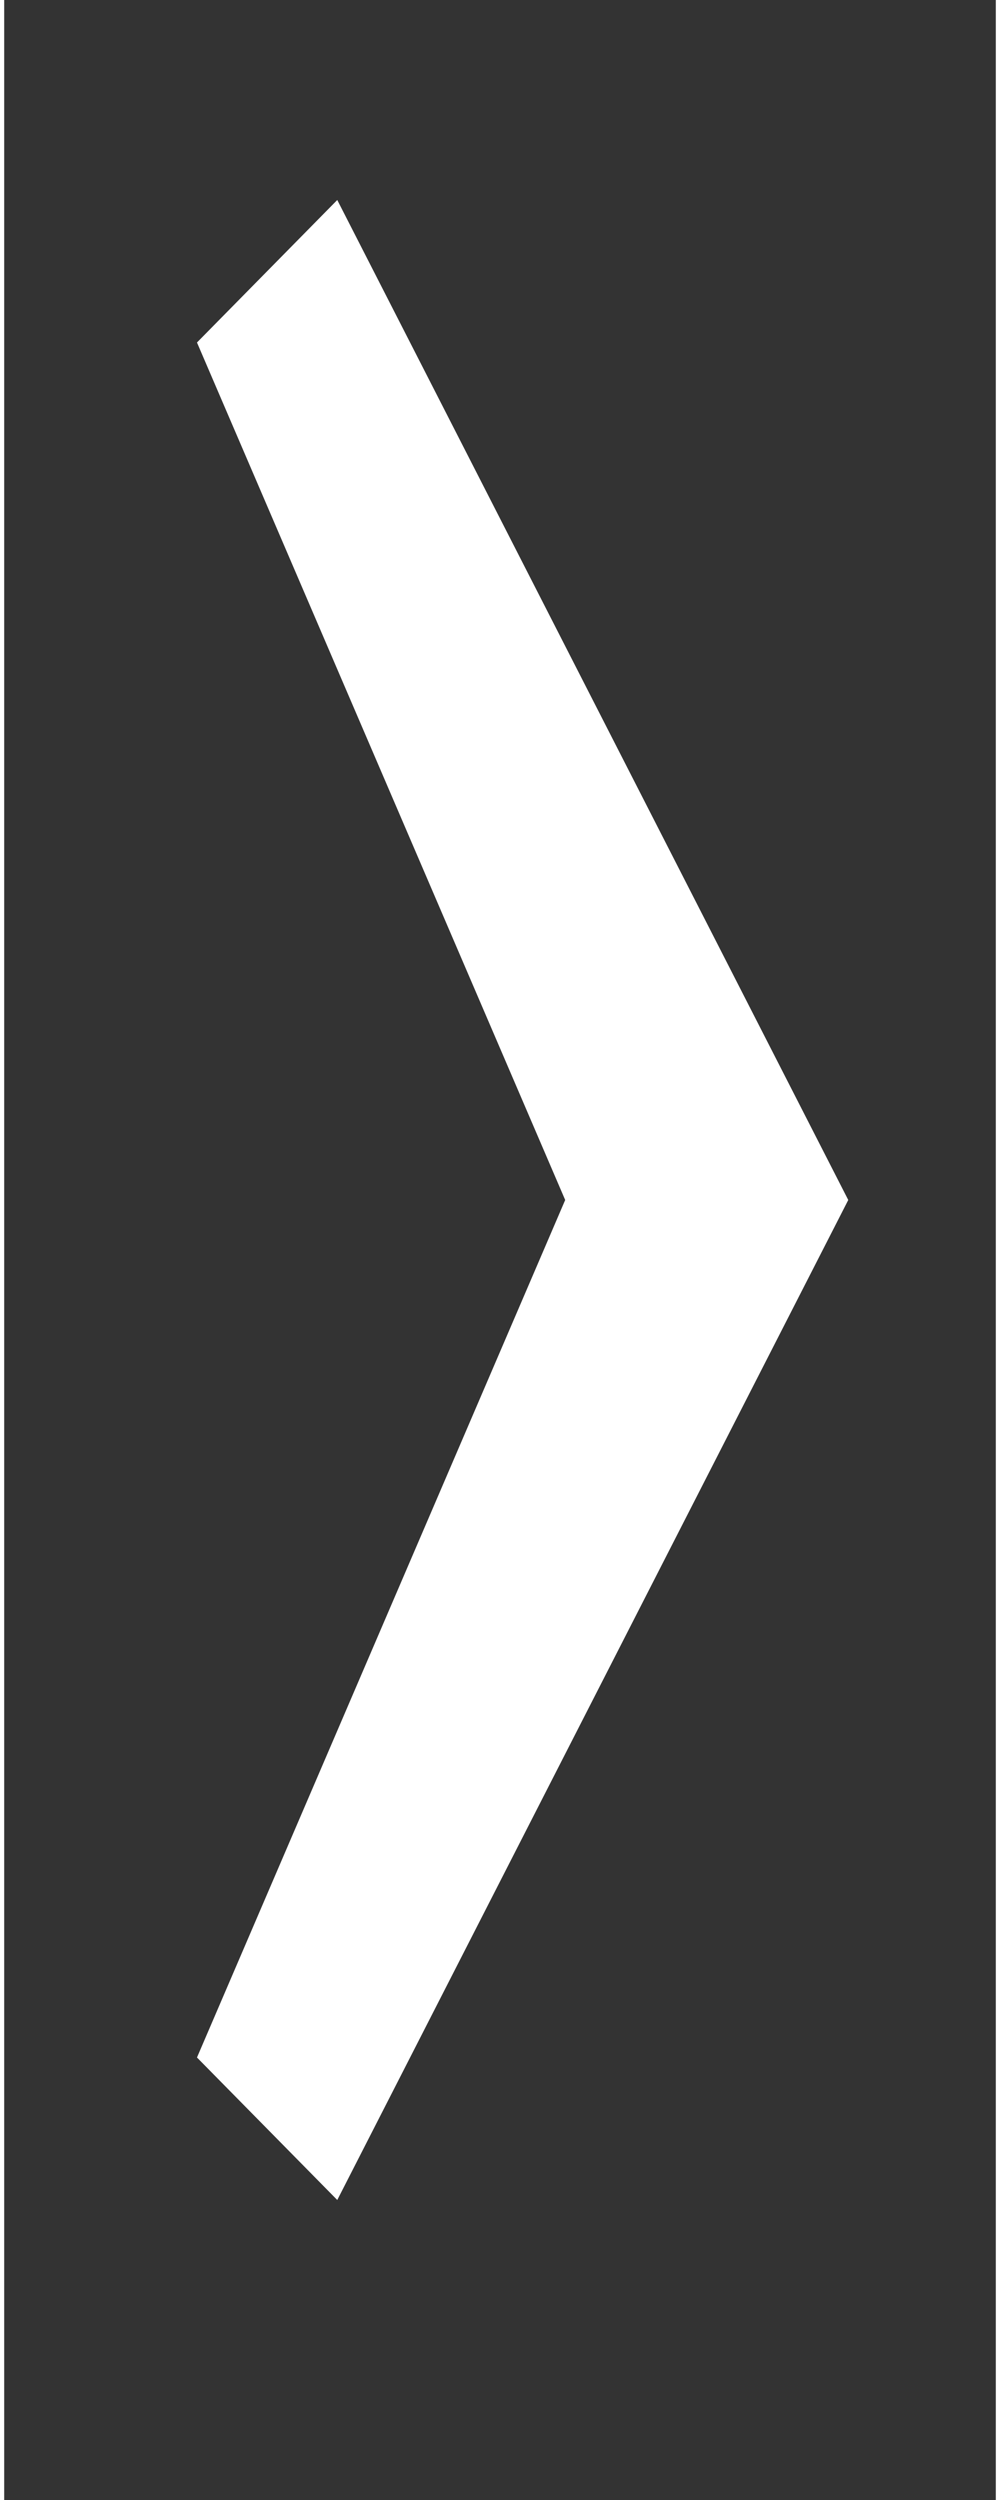 <svg width="40" height="100" viewBox="0 0 71 179" fill="white" xmlns="http://www.w3.org/2000/svg">
  <rect x="0" y="0" width="71" height="179" fill="#333333" stroke="none"/>
  <g id="arrow next">
    <path id="arrow"
      d="M23.848 157.52L13.804 147.317L40.168 85.92L13.804 24.523L23.848 14.32L60.435 85.92L23.848 157.52Z" />
  </g>
</svg>
